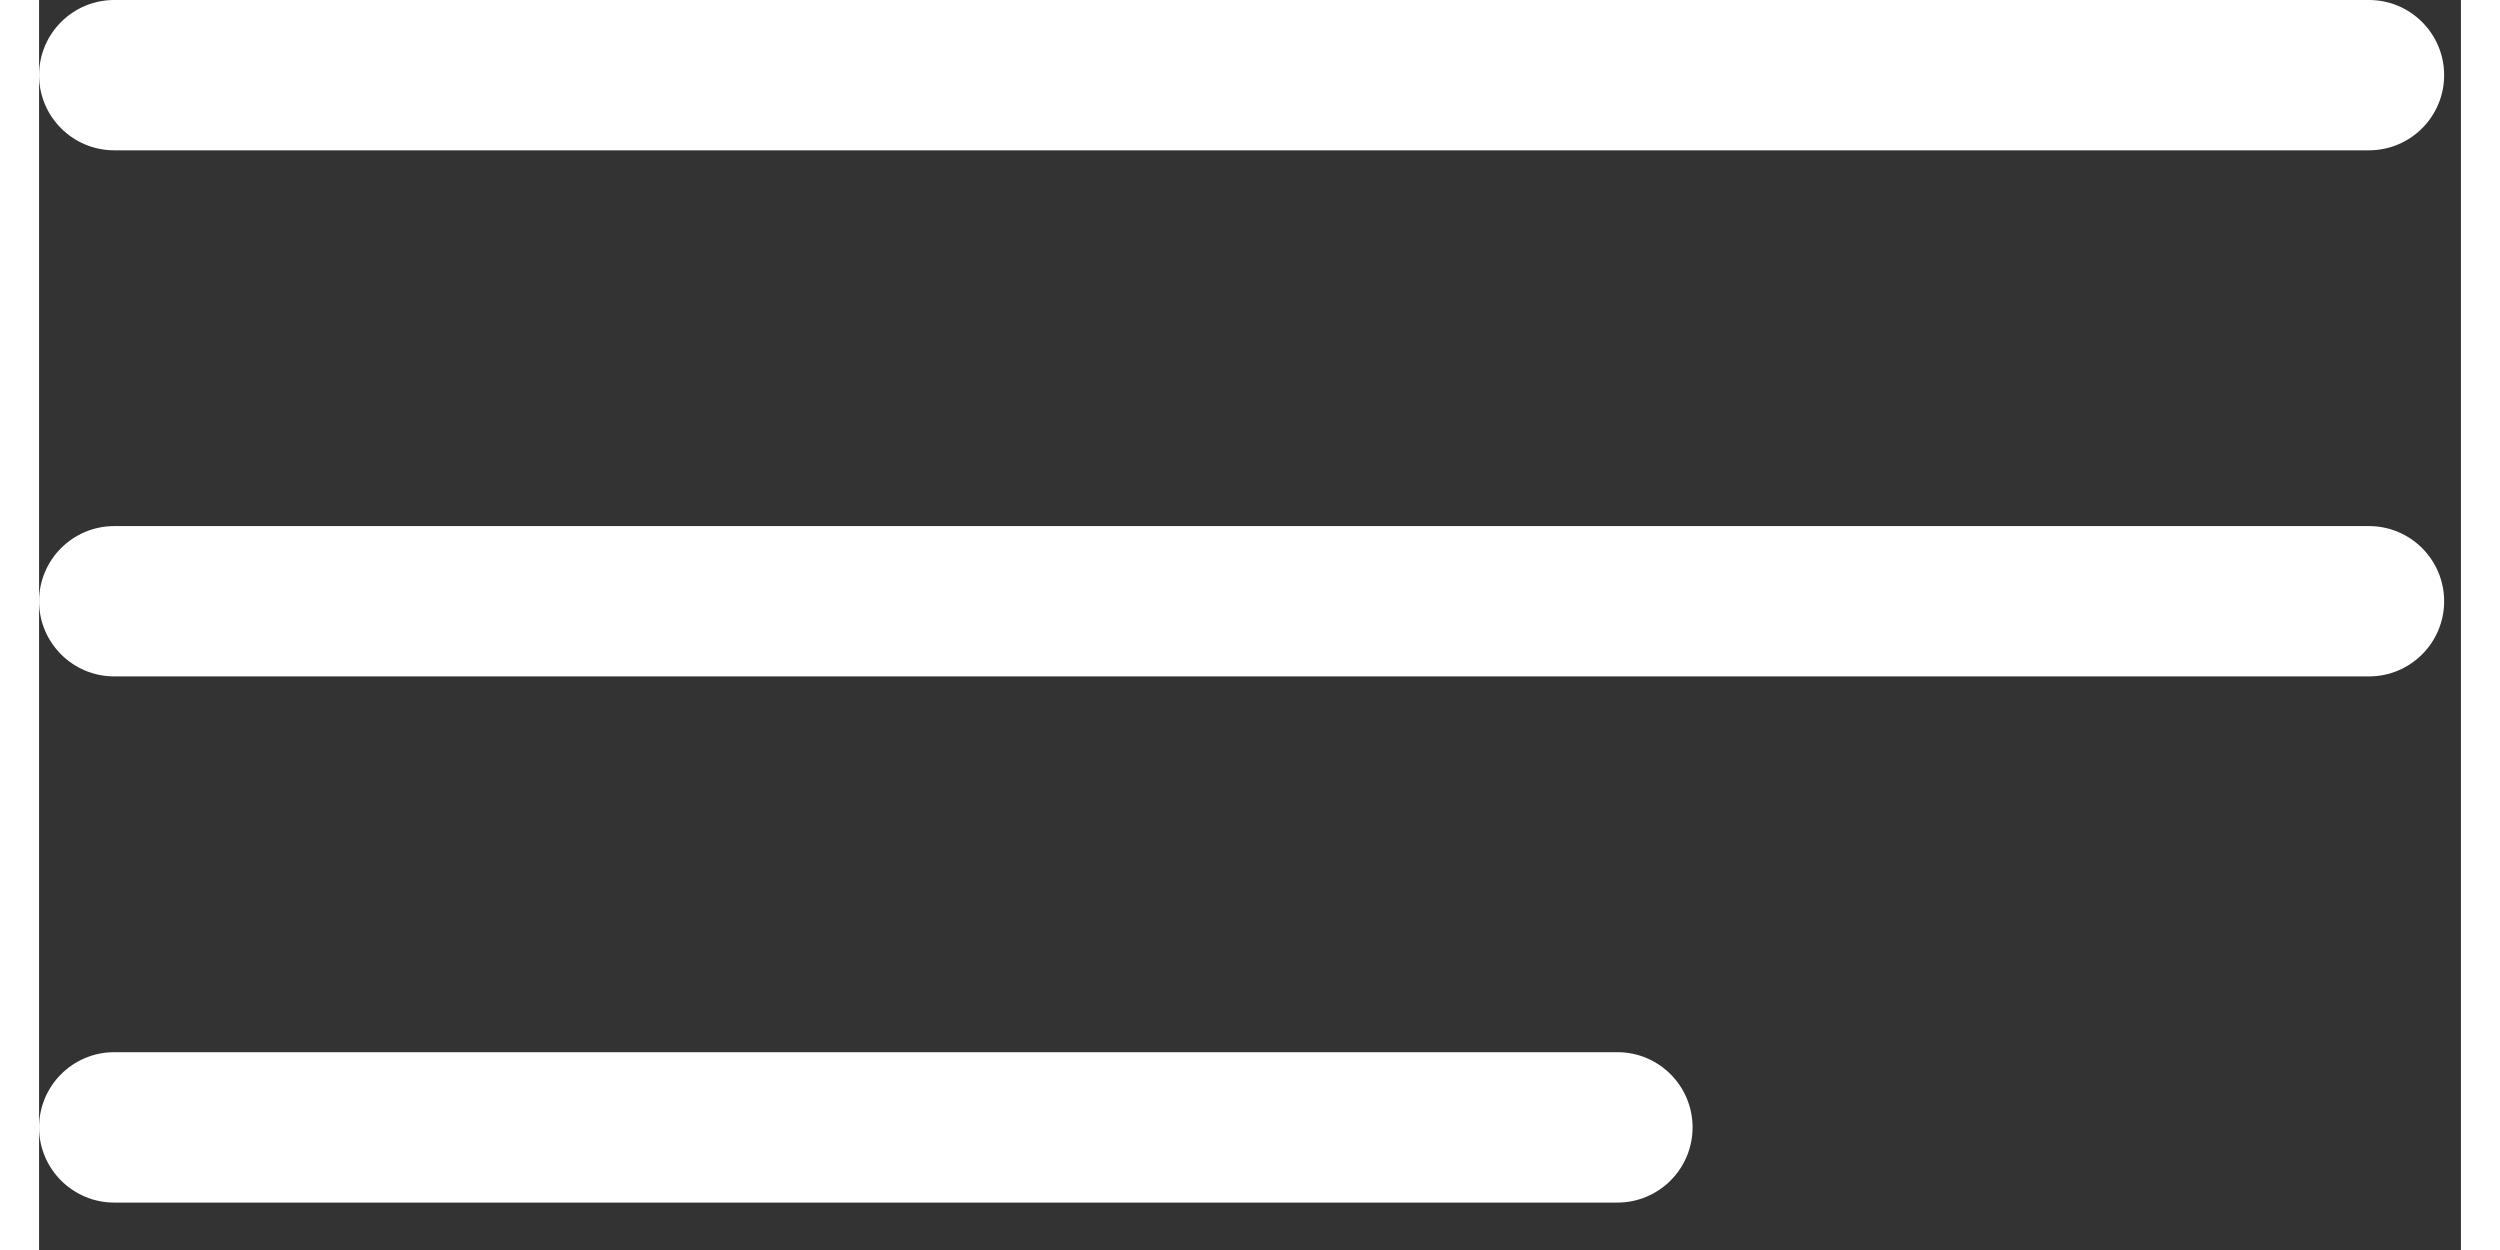 <svg width="25" height="12.5" viewBox="0 0 31 16" fill="none" xmlns="http://www.w3.org/2000/svg">
<rect x="0" y="0" width="31" height="16" fill="#333333" stroke="none"/>
<path d="M0.962 1.924H29.823C30.354 1.924 30.785 1.493 30.785 0.962C30.785 0.431 30.354 0 29.823 0H0.962C0.431 0 0 0.431 0 0.962C0 1.493 0.431 1.924 0.962 1.924Z" fill="white"/>
<path d="M29.823 6.734H0.962C0.431 6.734 0 7.165 0 7.696C0 8.227 0.431 8.658 0.962 8.658H29.823C30.354 8.658 30.785 8.227 30.785 7.696C30.785 7.165 30.354 6.734 29.823 6.734Z" fill="white"/>
<path d="M20.203 13.468H0.962C0.431 13.468 0 13.899 0 14.431C0 14.961 0.431 15.393 0.962 15.393H20.203C20.734 15.393 21.165 14.961 21.165 14.431C21.165 13.899 20.734 13.468 20.203 13.468Z" fill="white"/>
</svg>